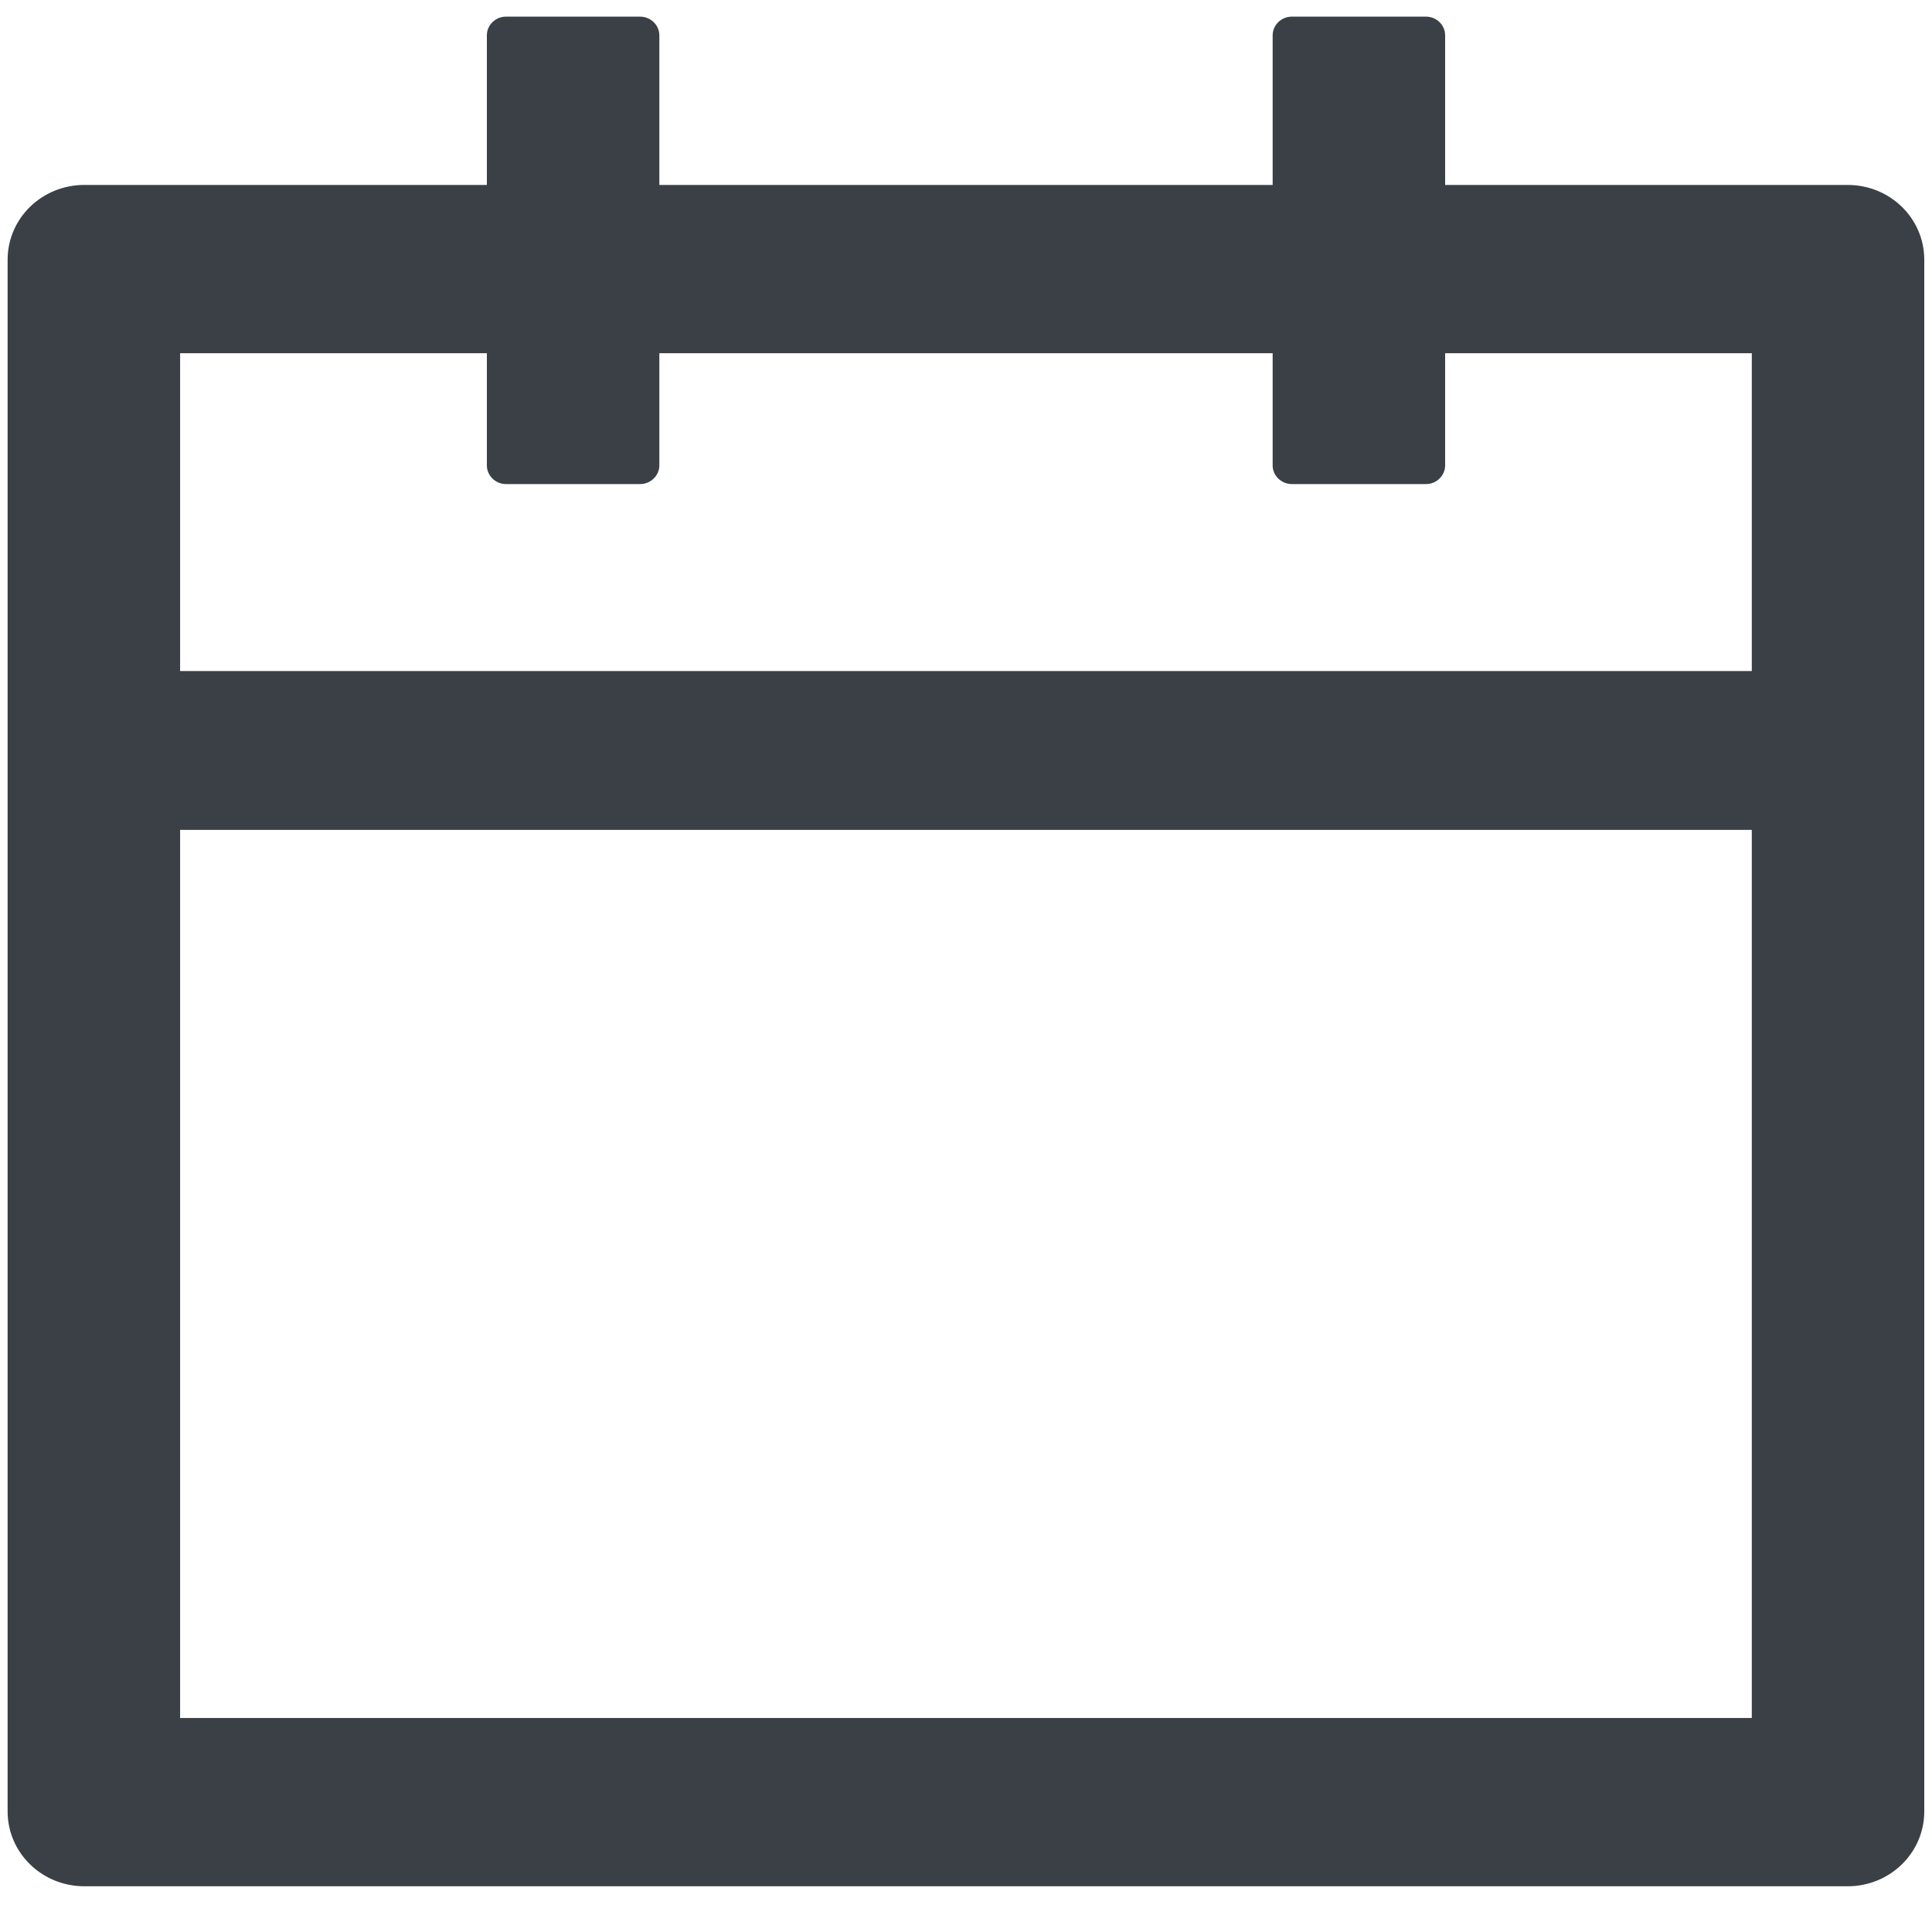 <svg width="18" height="18" viewBox="0 0 18 18" fill="none" xmlns="http://www.w3.org/2000/svg">
<path d="M17.214 1.723H13.464V0.329C13.464 0.234 13.384 0.155 13.286 0.155H12.036C11.937 0.155 11.857 0.234 11.857 0.329V1.723H6.143V0.329C6.143 0.234 6.062 0.155 5.964 0.155H4.714C4.616 0.155 4.536 0.234 4.536 0.329V1.723H0.786C0.39 1.723 0.071 2.034 0.071 2.42V16.877C0.071 17.262 0.39 17.574 0.786 17.574H17.214C17.609 17.574 17.928 17.262 17.928 16.877V2.42C17.928 2.034 17.609 1.723 17.214 1.723ZM16.321 16.006H1.678V7.732H16.321V16.006ZM1.678 6.252V3.291H4.536V4.336C4.536 4.431 4.616 4.51 4.714 4.51H5.964C6.062 4.51 6.143 4.431 6.143 4.336V3.291H11.857V4.336C11.857 4.431 11.937 4.51 12.036 4.51H13.286C13.384 4.51 13.464 4.431 13.464 4.336V3.291H16.321V6.252H1.678Z" fill="#3A4045"/>
</svg>
